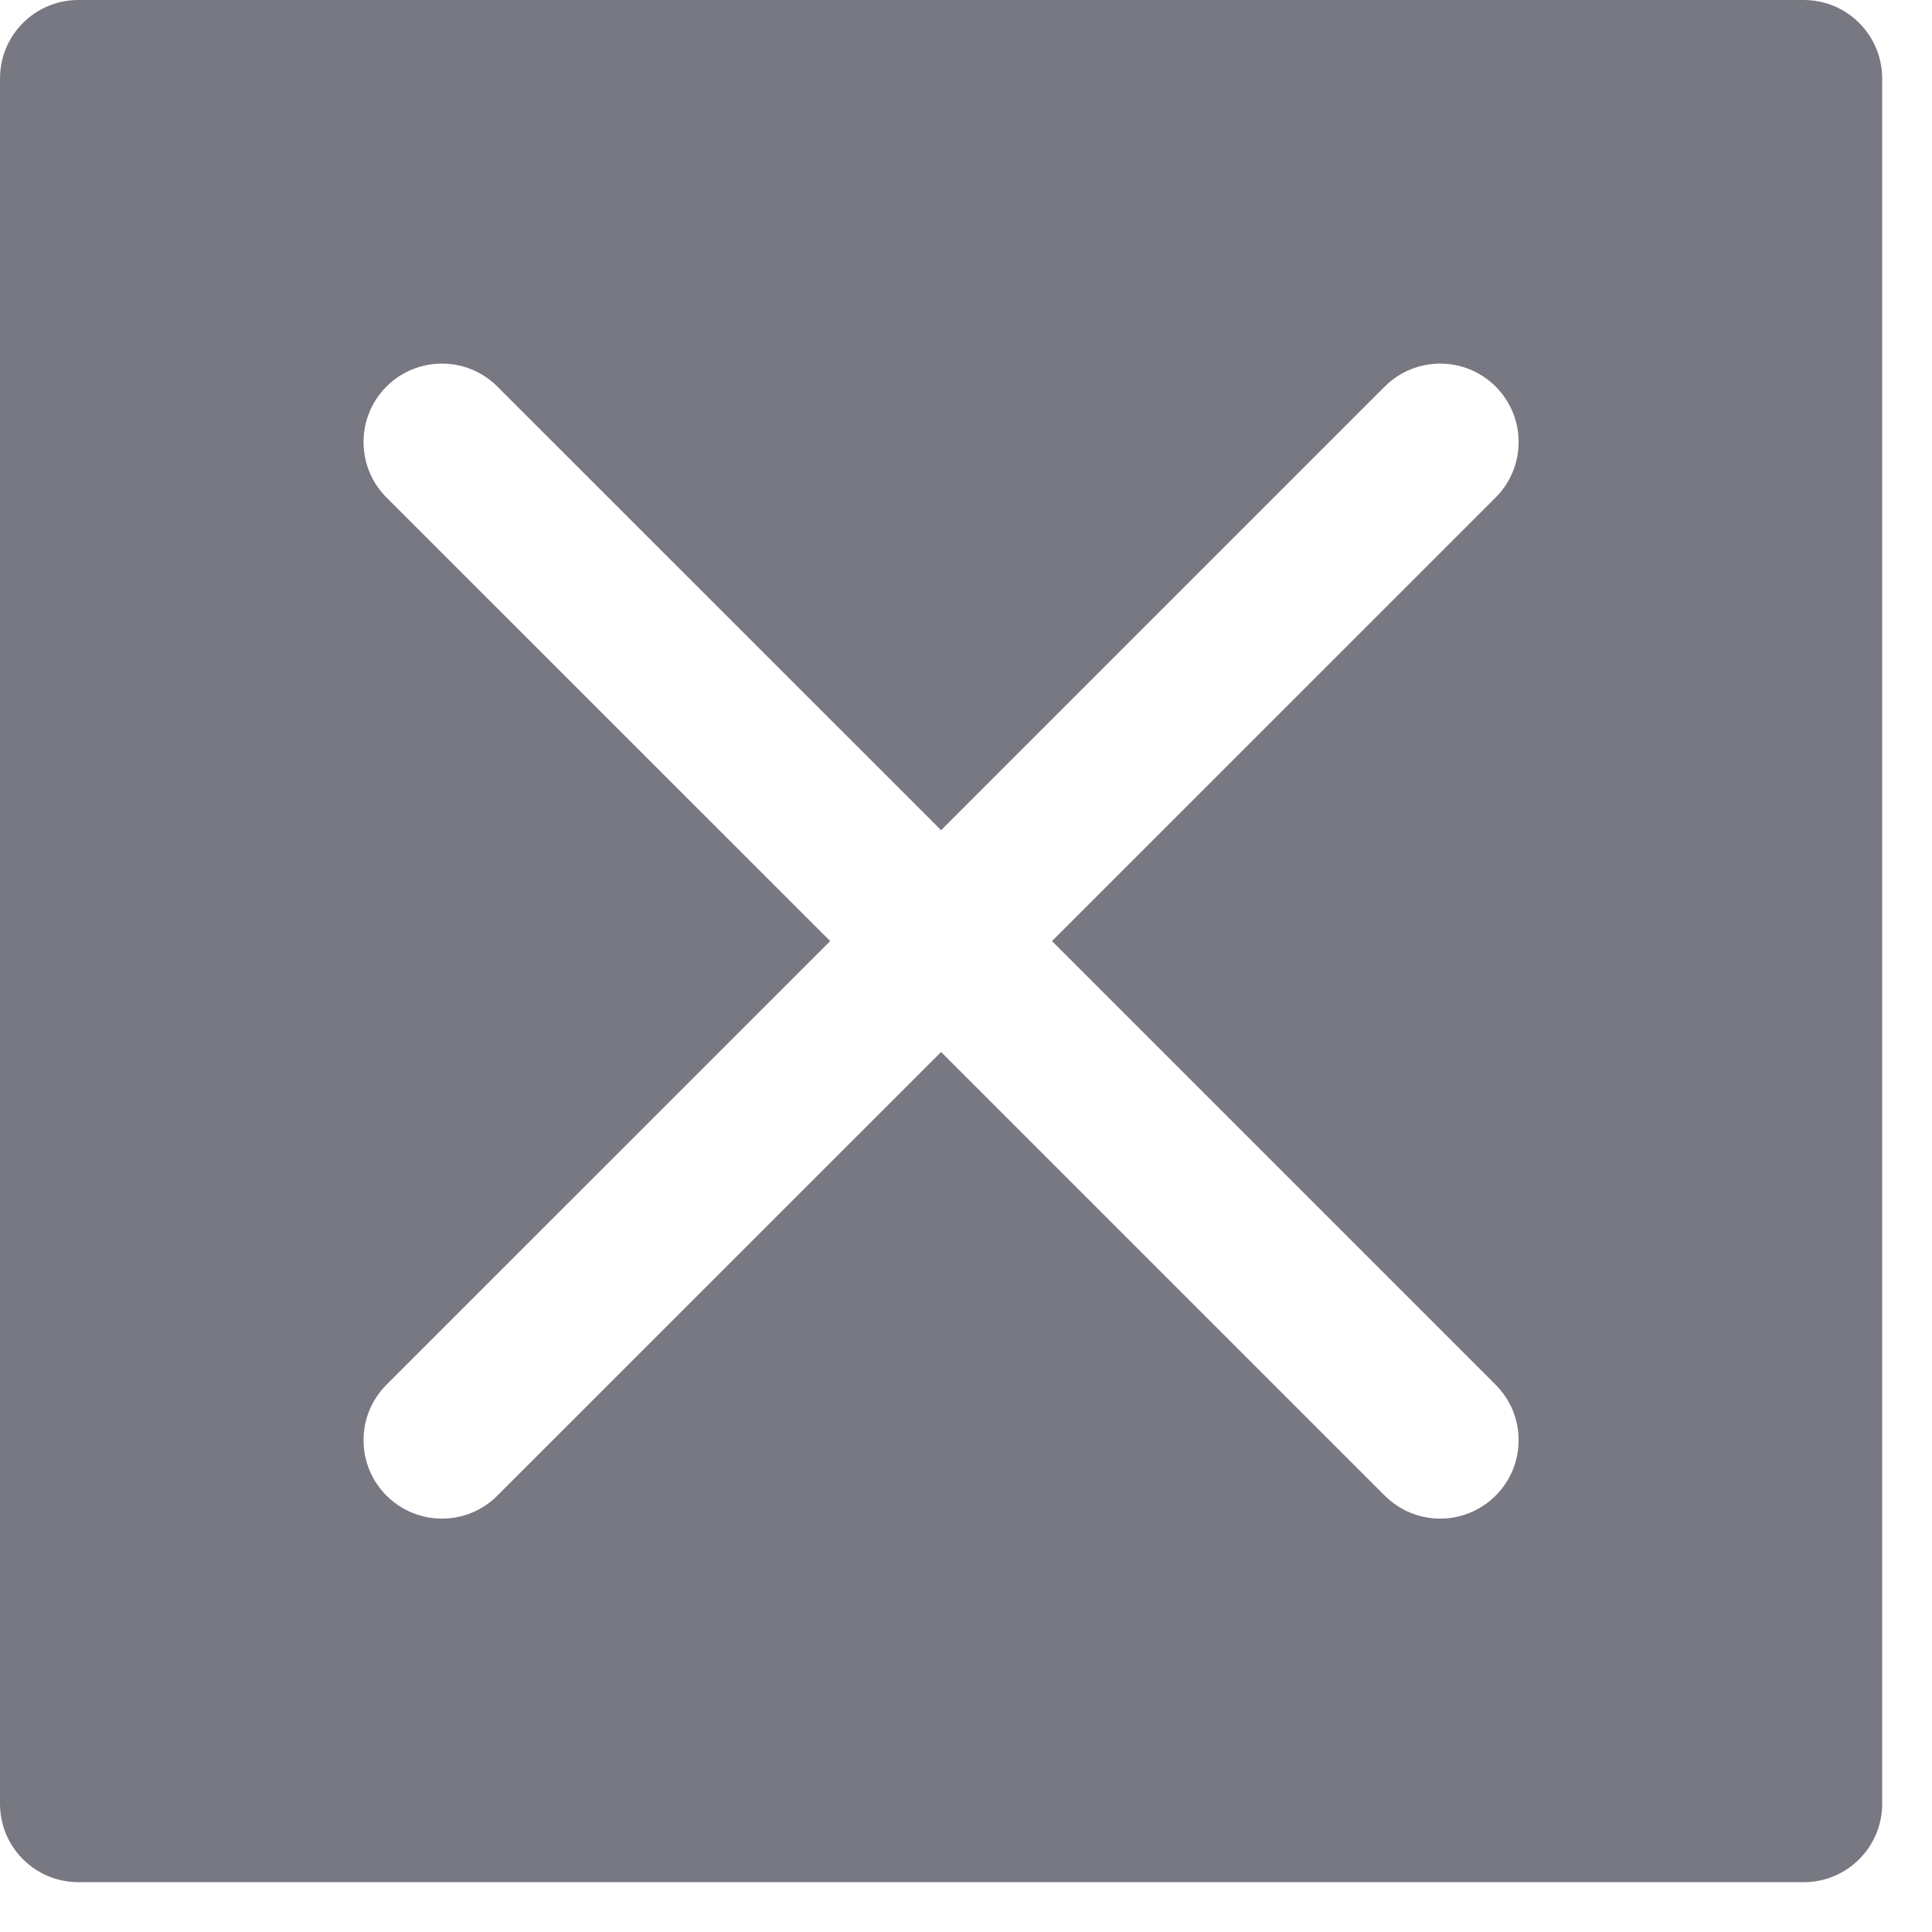 <svg width="28" height="28" viewBox="0 0 28 28" fill="none" xmlns="http://www.w3.org/2000/svg">
<g clip-path="url(#clip0)">
<path d="M26.141 0H1.137C0.508 0 0 0.509 0 1.137V26.141C0 26.77 0.508 27.278 1.137 27.278H26.141C26.769 27.278 27.278 26.77 27.278 26.141V1.137C27.278 0.509 26.769 0 26.141 0ZM21.676 20.069C22.12 20.513 22.12 21.231 21.676 21.676C21.454 21.897 21.163 22.009 20.872 22.009C20.581 22.009 20.29 21.897 20.069 21.676L13.639 15.246L7.208 21.676C6.987 21.897 6.696 22.009 6.405 22.009C6.115 22.009 5.824 21.897 5.601 21.676C5.158 21.231 5.158 20.513 5.601 20.069L12.032 13.639L5.601 7.21C5.158 6.766 5.158 6.047 5.601 5.602C6.045 5.159 6.765 5.159 7.208 5.602L13.639 12.032L20.069 5.602C20.513 5.159 21.231 5.159 21.676 5.602C22.12 6.047 22.12 6.766 21.676 7.21L15.246 13.639L21.676 20.069Z" fill="#787882"/>
</g>
<defs>
<clipPath id="clip0">
<rect width="27.278" height="27.278" fill="white"/>
</clipPath>
</defs>
</svg>
